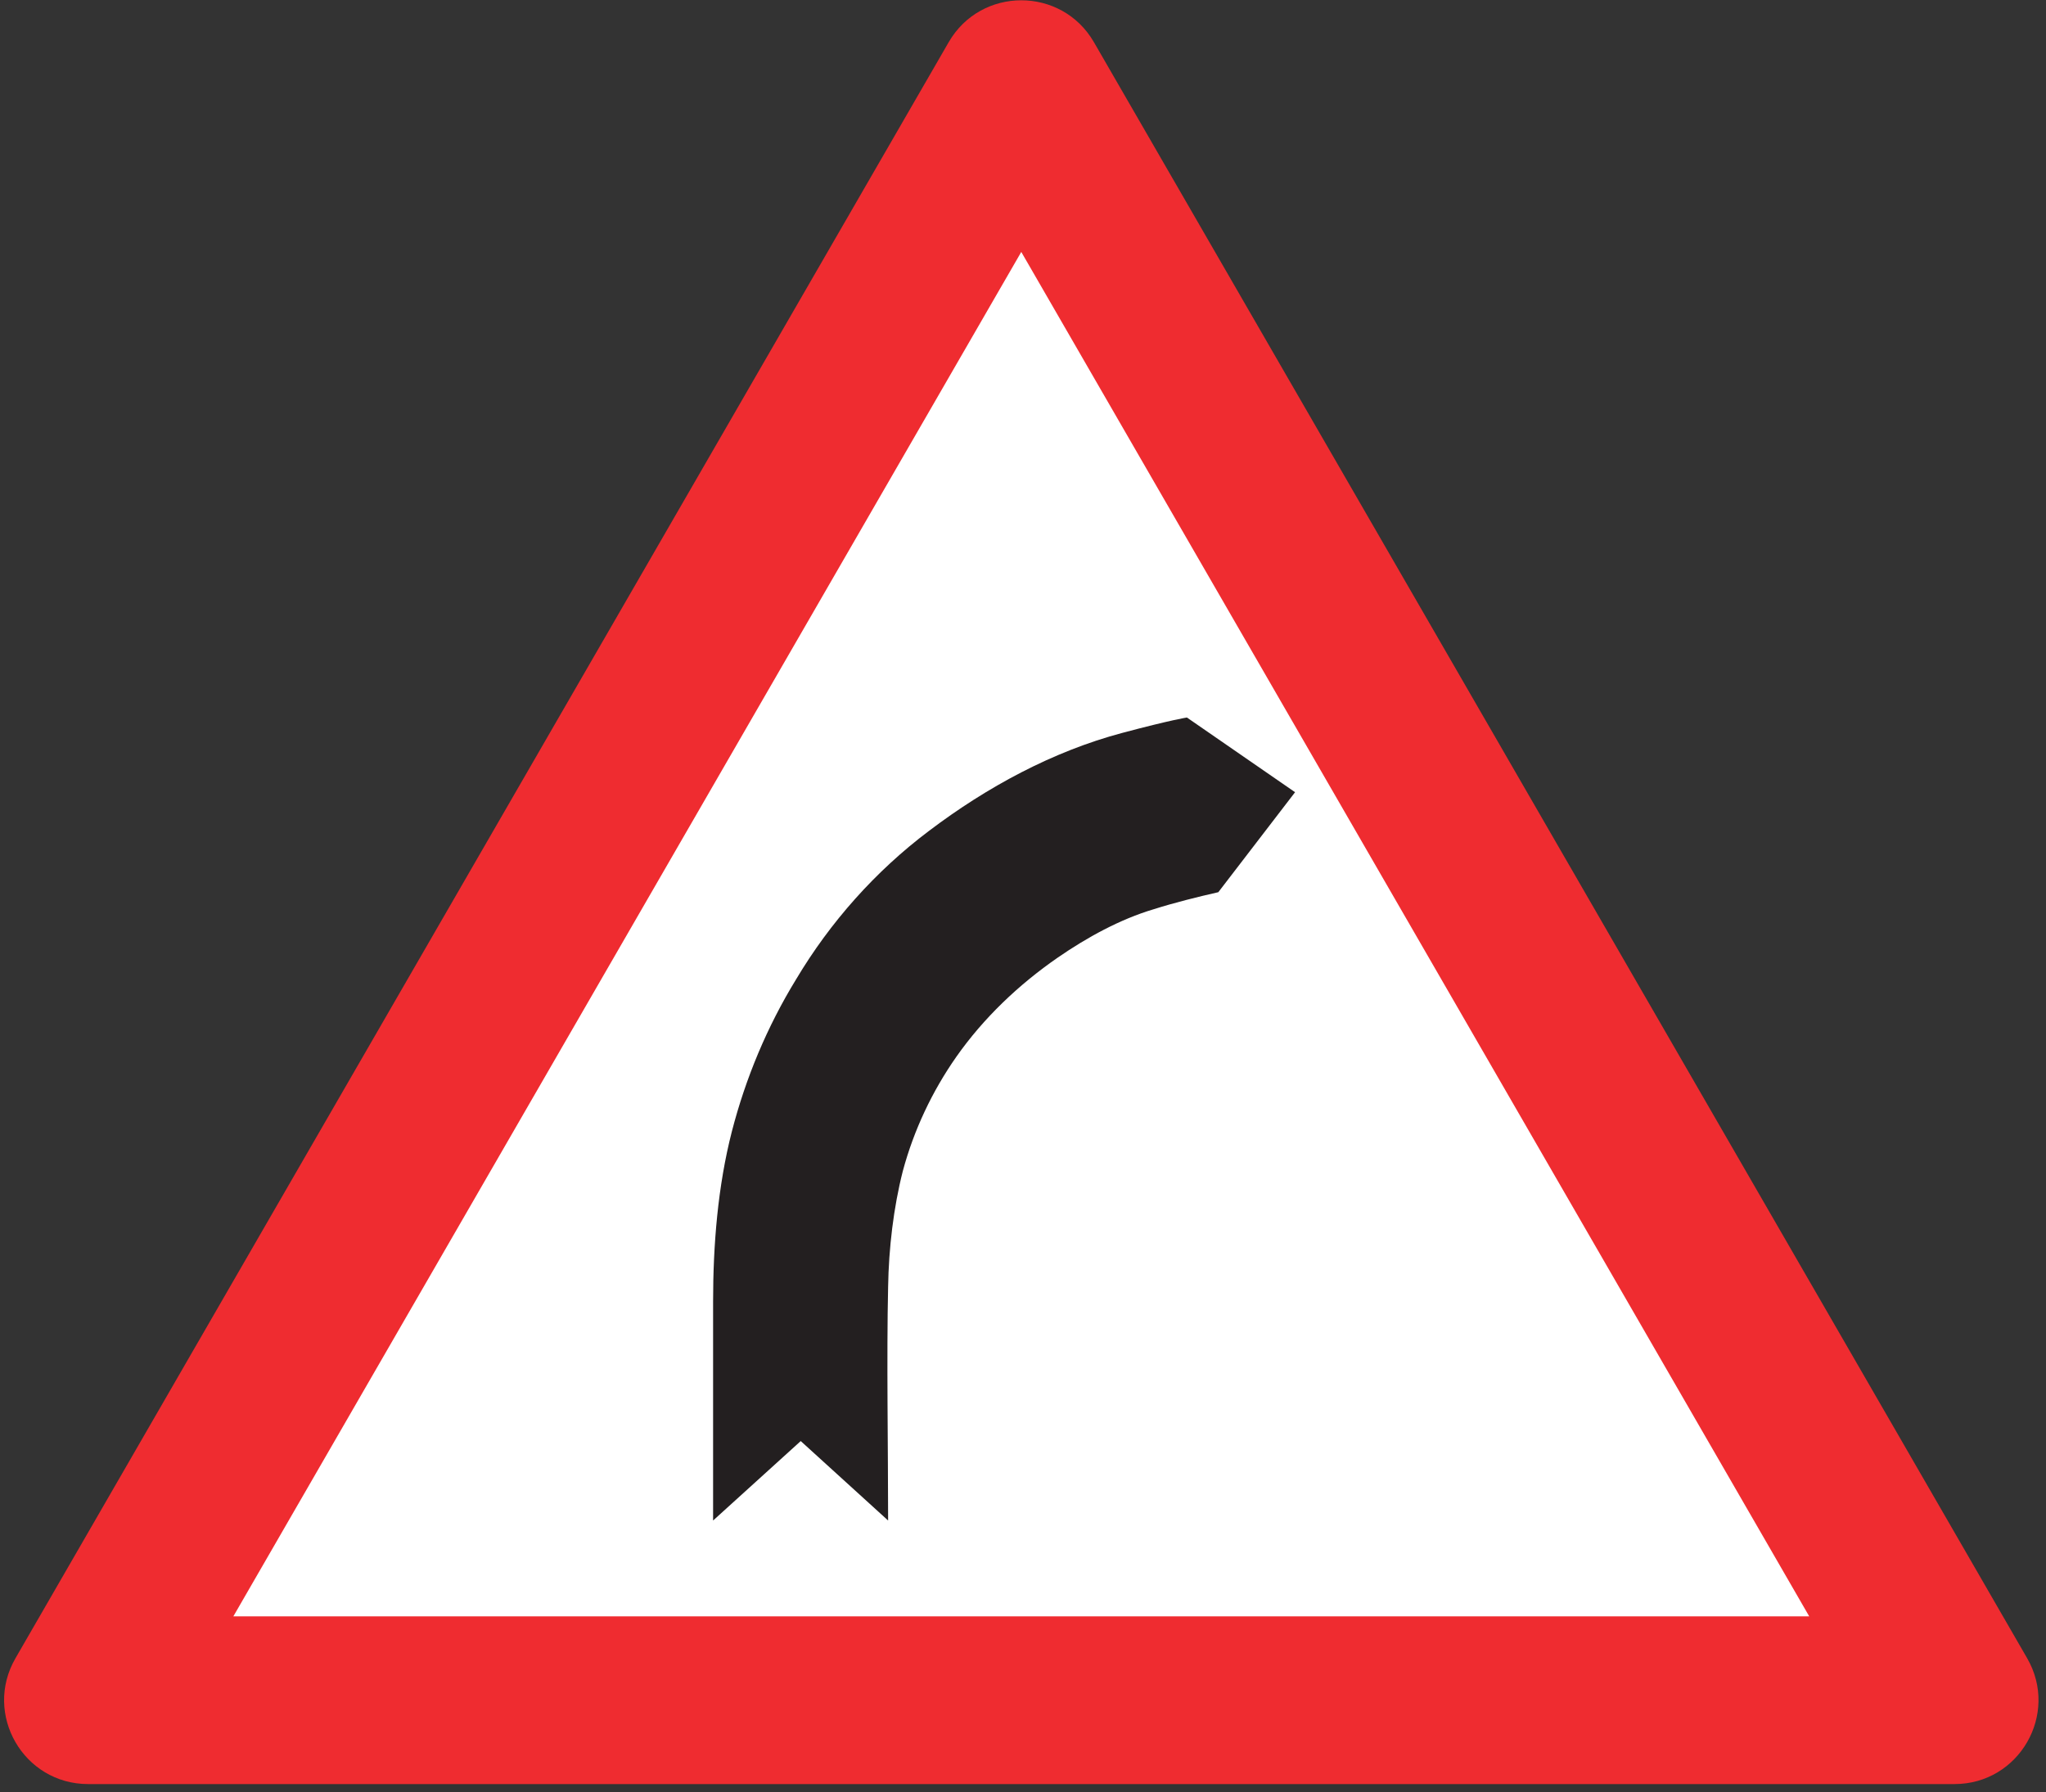 <?xml version="1.0" encoding="UTF-8"?>
<svg xmlns="http://www.w3.org/2000/svg" xmlns:xlink="http://www.w3.org/1999/xlink" width="121pt" height="106pt" viewBox="0 0 121 106" version="1.1">
<rect x="0" y="0" width="121" height="106" fill="#333333" stroke="none"/>
<g id="surface1">
<path style=" stroke:none;fill-rule:nonzero;fill:rgb(93.527%,17.273%,18.883%);fill-opacity:1;" d="M 5.211 105.527 L 115.59 105.527 C 119.406 105.527 121.793 101.395 119.887 98.086 L 64.695 2.496 C 62.785 -0.809 58.012 -0.809 56.105 2.496 L 0.914 98.086 C -0.996 101.395 1.391 105.527 5.211 105.527 "/>
<path style=" stroke:none;fill-rule:nonzero;fill:rgb(100%,100%,100%);fill-opacity:1;" d="M 13.801 95.605 L 106.996 95.605 L 60.398 14.902 L 13.801 95.605 "/>
<path style=" stroke:none;fill-rule:nonzero;fill:rgb(13.73%,12.16%,12.549%);fill-opacity:1;" d="M 70.195 42.441 L 76.59 46.859 L 72.051 52.773 C 70.828 53.051 69.473 53.387 68.242 53.777 C 66.238 54.371 64.285 55.449 62.555 56.641 C 60.25 58.238 58.172 60.207 56.555 62.512 C 55.125 64.555 54.047 66.84 53.395 69.258 C 52.84 71.43 52.559 73.848 52.523 76.113 C 52.43 80.148 52.523 85.832 52.523 89.938 L 47.355 85.238 L 42.172 89.938 L 42.172 77.004 C 42.172 73.641 42.449 70.168 43.285 66.914 C 44.102 63.758 45.367 60.727 47.074 57.938 C 49.102 54.535 51.777 51.527 54.938 49.148 C 58.375 46.547 62.262 44.445 66.367 43.352 C 69.301 42.57 70.195 42.441 70.195 42.441 "/>
</g>
</svg>
